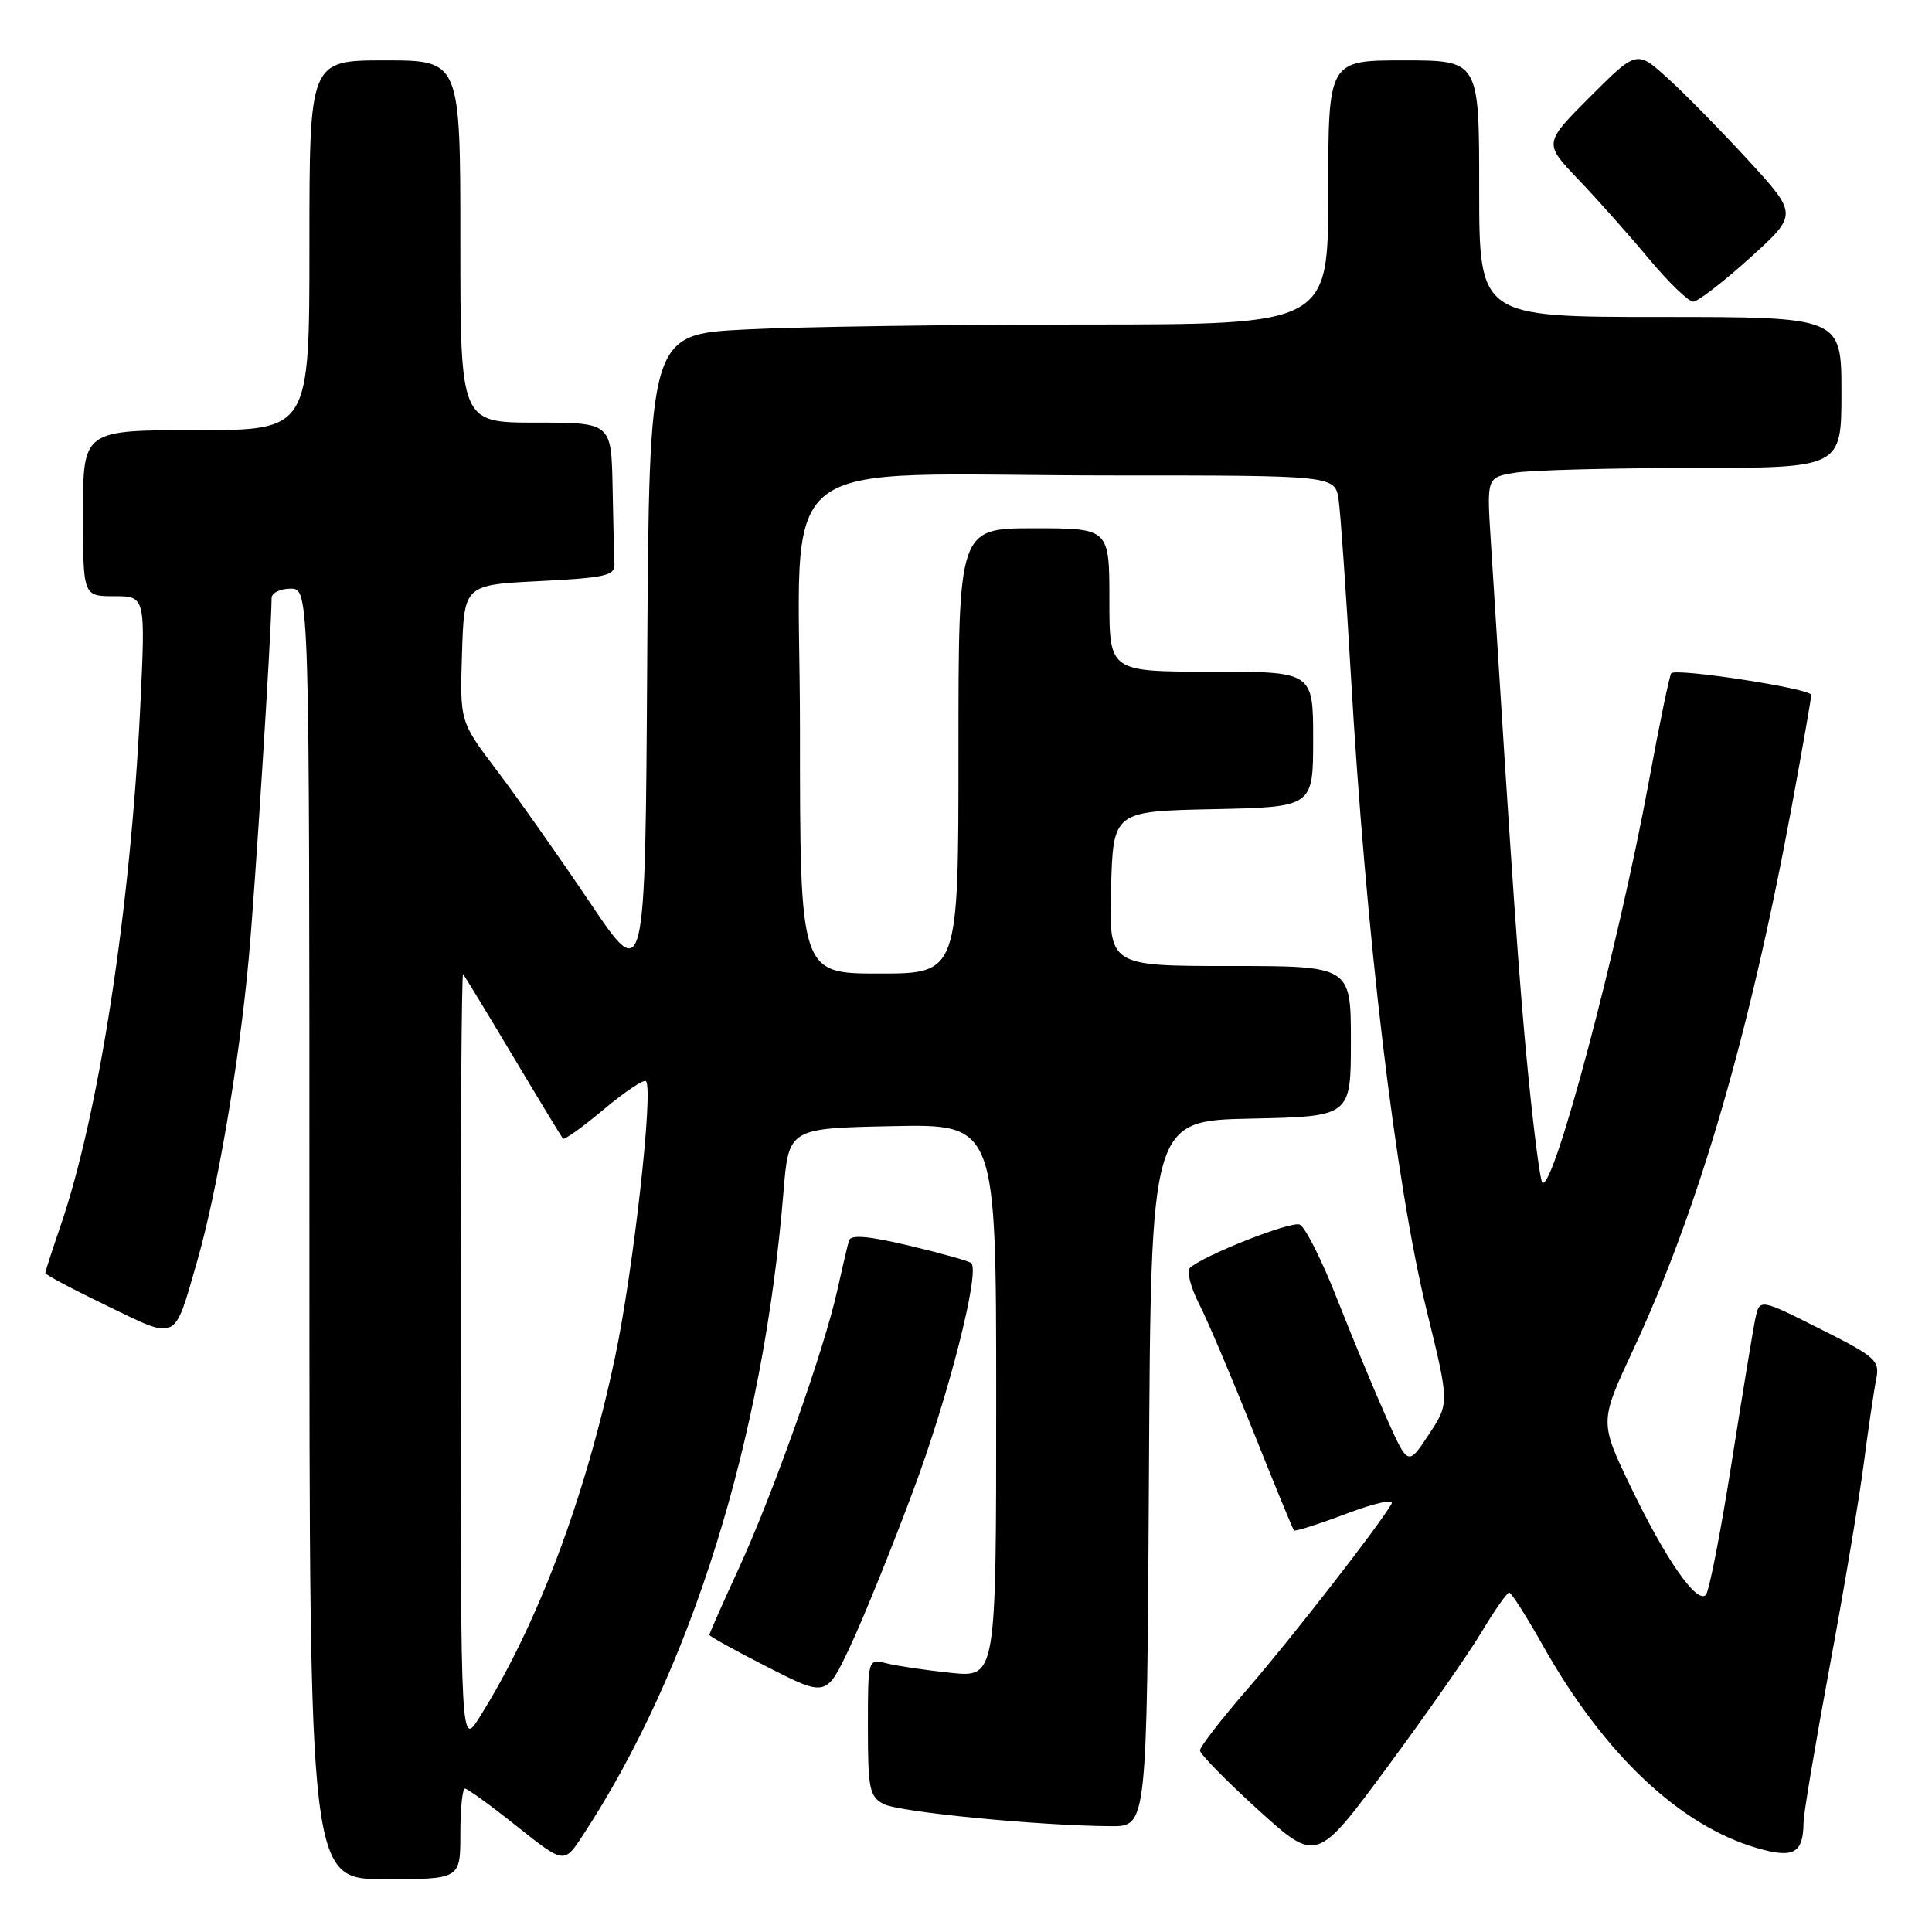 <?xml version="1.0" encoding="UTF-8" standalone="no"?>
<!DOCTYPE svg PUBLIC "-//W3C//DTD SVG 1.1//EN" "http://www.w3.org/Graphics/SVG/1.1/DTD/svg11.dtd" >
<svg xmlns="http://www.w3.org/2000/svg" xmlns:xlink="http://www.w3.org/1999/xlink" version="1.1" viewBox="0 0 256 256">
 <g >
 <path fill="currentColor"
d=" M 61.00 243.00 C 61.00 239.70 61.27 237.00 61.61 237.00 C 61.94 237.00 65.04 239.24 68.48 241.99 C 74.75 246.97 74.75 246.97 77.20 243.24 C 91.58 221.34 101.14 190.70 103.81 158.00 C 104.50 149.50 104.50 149.50 118.25 149.22 C 132.00 148.94 132.00 148.94 132.00 185.61 C 132.00 222.28 132.00 222.28 125.97 221.66 C 122.66 221.31 118.84 220.75 117.47 220.40 C 115.00 219.78 115.00 219.78 115.00 228.86 C 115.00 237.01 115.21 238.04 117.07 239.04 C 119.08 240.11 137.71 241.93 147.24 241.98 C 151.98 242.00 151.98 242.00 152.24 195.25 C 152.50 148.50 152.50 148.50 165.75 148.22 C 179.00 147.94 179.00 147.94 179.00 137.97 C 179.00 128.00 179.00 128.00 162.97 128.00 C 146.93 128.00 146.93 128.00 147.22 117.75 C 147.50 107.50 147.50 107.50 160.75 107.22 C 174.00 106.94 174.00 106.94 174.00 97.97 C 174.00 89.00 174.00 89.00 160.50 89.00 C 147.00 89.00 147.00 89.00 147.00 79.50 C 147.00 70.00 147.00 70.00 137.00 70.00 C 127.00 70.00 127.00 70.00 127.00 99.50 C 127.00 129.00 127.00 129.00 116.50 129.00 C 106.00 129.00 106.00 129.00 106.00 96.64 C 106.00 58.90 100.93 63.00 147.60 63.00 C 176.91 63.00 176.91 63.00 177.38 66.25 C 177.63 68.04 178.35 78.28 178.97 89.00 C 180.99 123.98 184.89 156.69 189.06 173.72 C 192.06 185.95 192.06 185.95 189.31 190.10 C 186.57 194.26 186.57 194.26 183.72 187.88 C 182.15 184.37 179.21 177.28 177.18 172.13 C 175.16 166.97 172.92 162.53 172.21 162.26 C 171.01 161.79 159.49 166.34 157.67 168.00 C 157.21 168.42 157.76 170.56 158.88 172.76 C 160.00 174.95 163.22 182.55 166.05 189.63 C 168.87 196.71 171.31 202.63 171.46 202.79 C 171.62 202.95 174.75 201.95 178.41 200.57 C 182.24 199.13 184.78 198.58 184.38 199.28 C 182.65 202.27 171.07 217.15 165.32 223.78 C 161.84 227.79 159.00 231.46 159.00 231.94 C 159.00 232.42 162.48 235.97 166.73 239.83 C 174.46 246.83 174.46 246.83 183.81 234.17 C 188.96 227.20 194.59 219.14 196.32 216.25 C 198.05 213.36 199.70 211.01 199.98 211.02 C 200.27 211.04 202.25 214.16 204.39 217.95 C 212.52 232.43 222.58 241.93 232.89 244.90 C 237.69 246.28 238.95 245.57 238.98 241.45 C 238.99 240.33 240.54 231.10 242.42 220.95 C 244.31 210.80 246.34 198.68 246.95 194.00 C 247.56 189.32 248.30 184.28 248.60 182.80 C 249.10 180.27 248.63 179.83 241.14 176.07 C 233.15 172.05 233.15 172.05 232.58 174.78 C 232.27 176.27 230.85 184.93 229.42 194.00 C 227.99 203.07 226.47 210.88 226.03 211.33 C 224.84 212.58 220.66 206.56 216.05 196.95 C 211.95 188.41 211.95 188.41 216.37 178.93 C 225.02 160.42 231.86 137.00 237.45 106.68 C 238.85 99.08 240.00 92.51 240.00 92.08 C 240.00 91.25 222.17 88.50 221.45 89.21 C 221.23 89.44 219.89 95.89 218.48 103.56 C 214.42 125.60 205.78 158.12 204.36 156.69 C 204.08 156.41 203.24 149.96 202.49 142.34 C 201.31 130.43 200.40 117.40 197.52 71.38 C 197.01 63.26 197.01 63.26 200.75 62.64 C 202.81 62.30 213.39 62.02 224.25 62.01 C 244.00 62.00 244.00 62.00 244.00 52.00 C 244.00 42.00 244.00 42.00 220.00 42.00 C 196.00 42.00 196.00 42.00 196.00 25.00 C 196.00 8.00 196.00 8.00 186.00 8.00 C 176.00 8.00 176.00 8.00 176.00 25.50 C 176.00 43.00 176.00 43.00 143.75 43.00 C 126.01 43.01 105.77 43.30 98.76 43.66 C 86.02 44.31 86.02 44.31 85.76 87.40 C 85.50 130.50 85.50 130.50 78.14 119.55 C 74.08 113.53 68.56 105.68 65.85 102.11 C 60.93 95.61 60.93 95.61 61.22 86.55 C 61.50 77.50 61.50 77.50 71.50 77.00 C 80.21 76.56 81.49 76.27 81.42 74.75 C 81.37 73.79 81.26 69.17 81.17 64.50 C 81.00 56.00 81.00 56.00 71.00 56.00 C 61.00 56.00 61.00 56.00 61.00 32.00 C 61.00 8.00 61.00 8.00 51.00 8.00 C 41.00 8.00 41.00 8.00 41.00 32.50 C 41.00 57.00 41.00 57.00 26.00 57.00 C 11.00 57.00 11.00 57.00 11.00 68.00 C 11.00 79.00 11.00 79.00 15.14 79.00 C 19.29 79.00 19.29 79.00 18.58 93.75 C 17.30 120.40 13.10 147.69 7.99 162.53 C 6.90 165.71 6.00 168.48 6.00 168.69 C 6.00 168.90 9.69 170.86 14.21 173.04 C 23.63 177.60 23.02 177.90 26.11 167.17 C 28.77 157.96 31.71 140.72 32.96 127.00 C 33.81 117.68 35.93 84.30 35.99 79.25 C 35.99 78.56 37.12 78.00 38.50 78.00 C 41.00 78.00 41.00 78.00 41.00 163.50 C 41.00 249.00 41.00 249.00 51.00 249.00 C 61.00 249.00 61.00 249.00 61.00 243.00 Z  M 120.97 197.61 C 125.66 185.08 129.88 168.55 128.70 167.37 C 128.45 167.11 124.78 166.08 120.54 165.07 C 115.09 163.77 112.75 163.57 112.50 164.37 C 112.31 164.99 111.61 167.97 110.94 171.00 C 109.22 178.81 102.41 198.02 97.86 207.89 C 95.74 212.50 94.00 216.44 94.00 216.63 C 94.00 216.82 97.49 218.75 101.75 220.92 C 109.50 224.86 109.50 224.86 112.64 218.18 C 114.37 214.51 118.12 205.25 120.97 197.61 Z  M 231.87 34.18 C 238.24 28.42 238.24 28.42 231.63 21.21 C 227.99 17.25 223.18 12.35 220.94 10.33 C 216.87 6.65 216.87 6.65 210.71 12.81 C 204.55 18.97 204.55 18.97 209.10 23.74 C 211.61 26.36 215.82 31.09 218.45 34.25 C 221.09 37.41 223.75 39.99 224.37 39.97 C 224.99 39.95 228.37 37.34 231.87 34.18 Z  M 61.03 180.08 C 61.01 151.80 61.16 128.85 61.36 129.08 C 61.56 129.31 64.55 134.22 68.00 140.00 C 71.45 145.78 74.42 150.67 74.60 150.88 C 74.77 151.08 77.21 149.34 80.00 147.00 C 82.79 144.66 85.31 142.98 85.59 143.26 C 86.62 144.28 83.93 168.28 81.51 179.77 C 77.58 198.40 71.24 215.27 63.57 227.50 C 61.06 231.50 61.06 231.50 61.03 180.08 Z "/>
</g>
</svg>